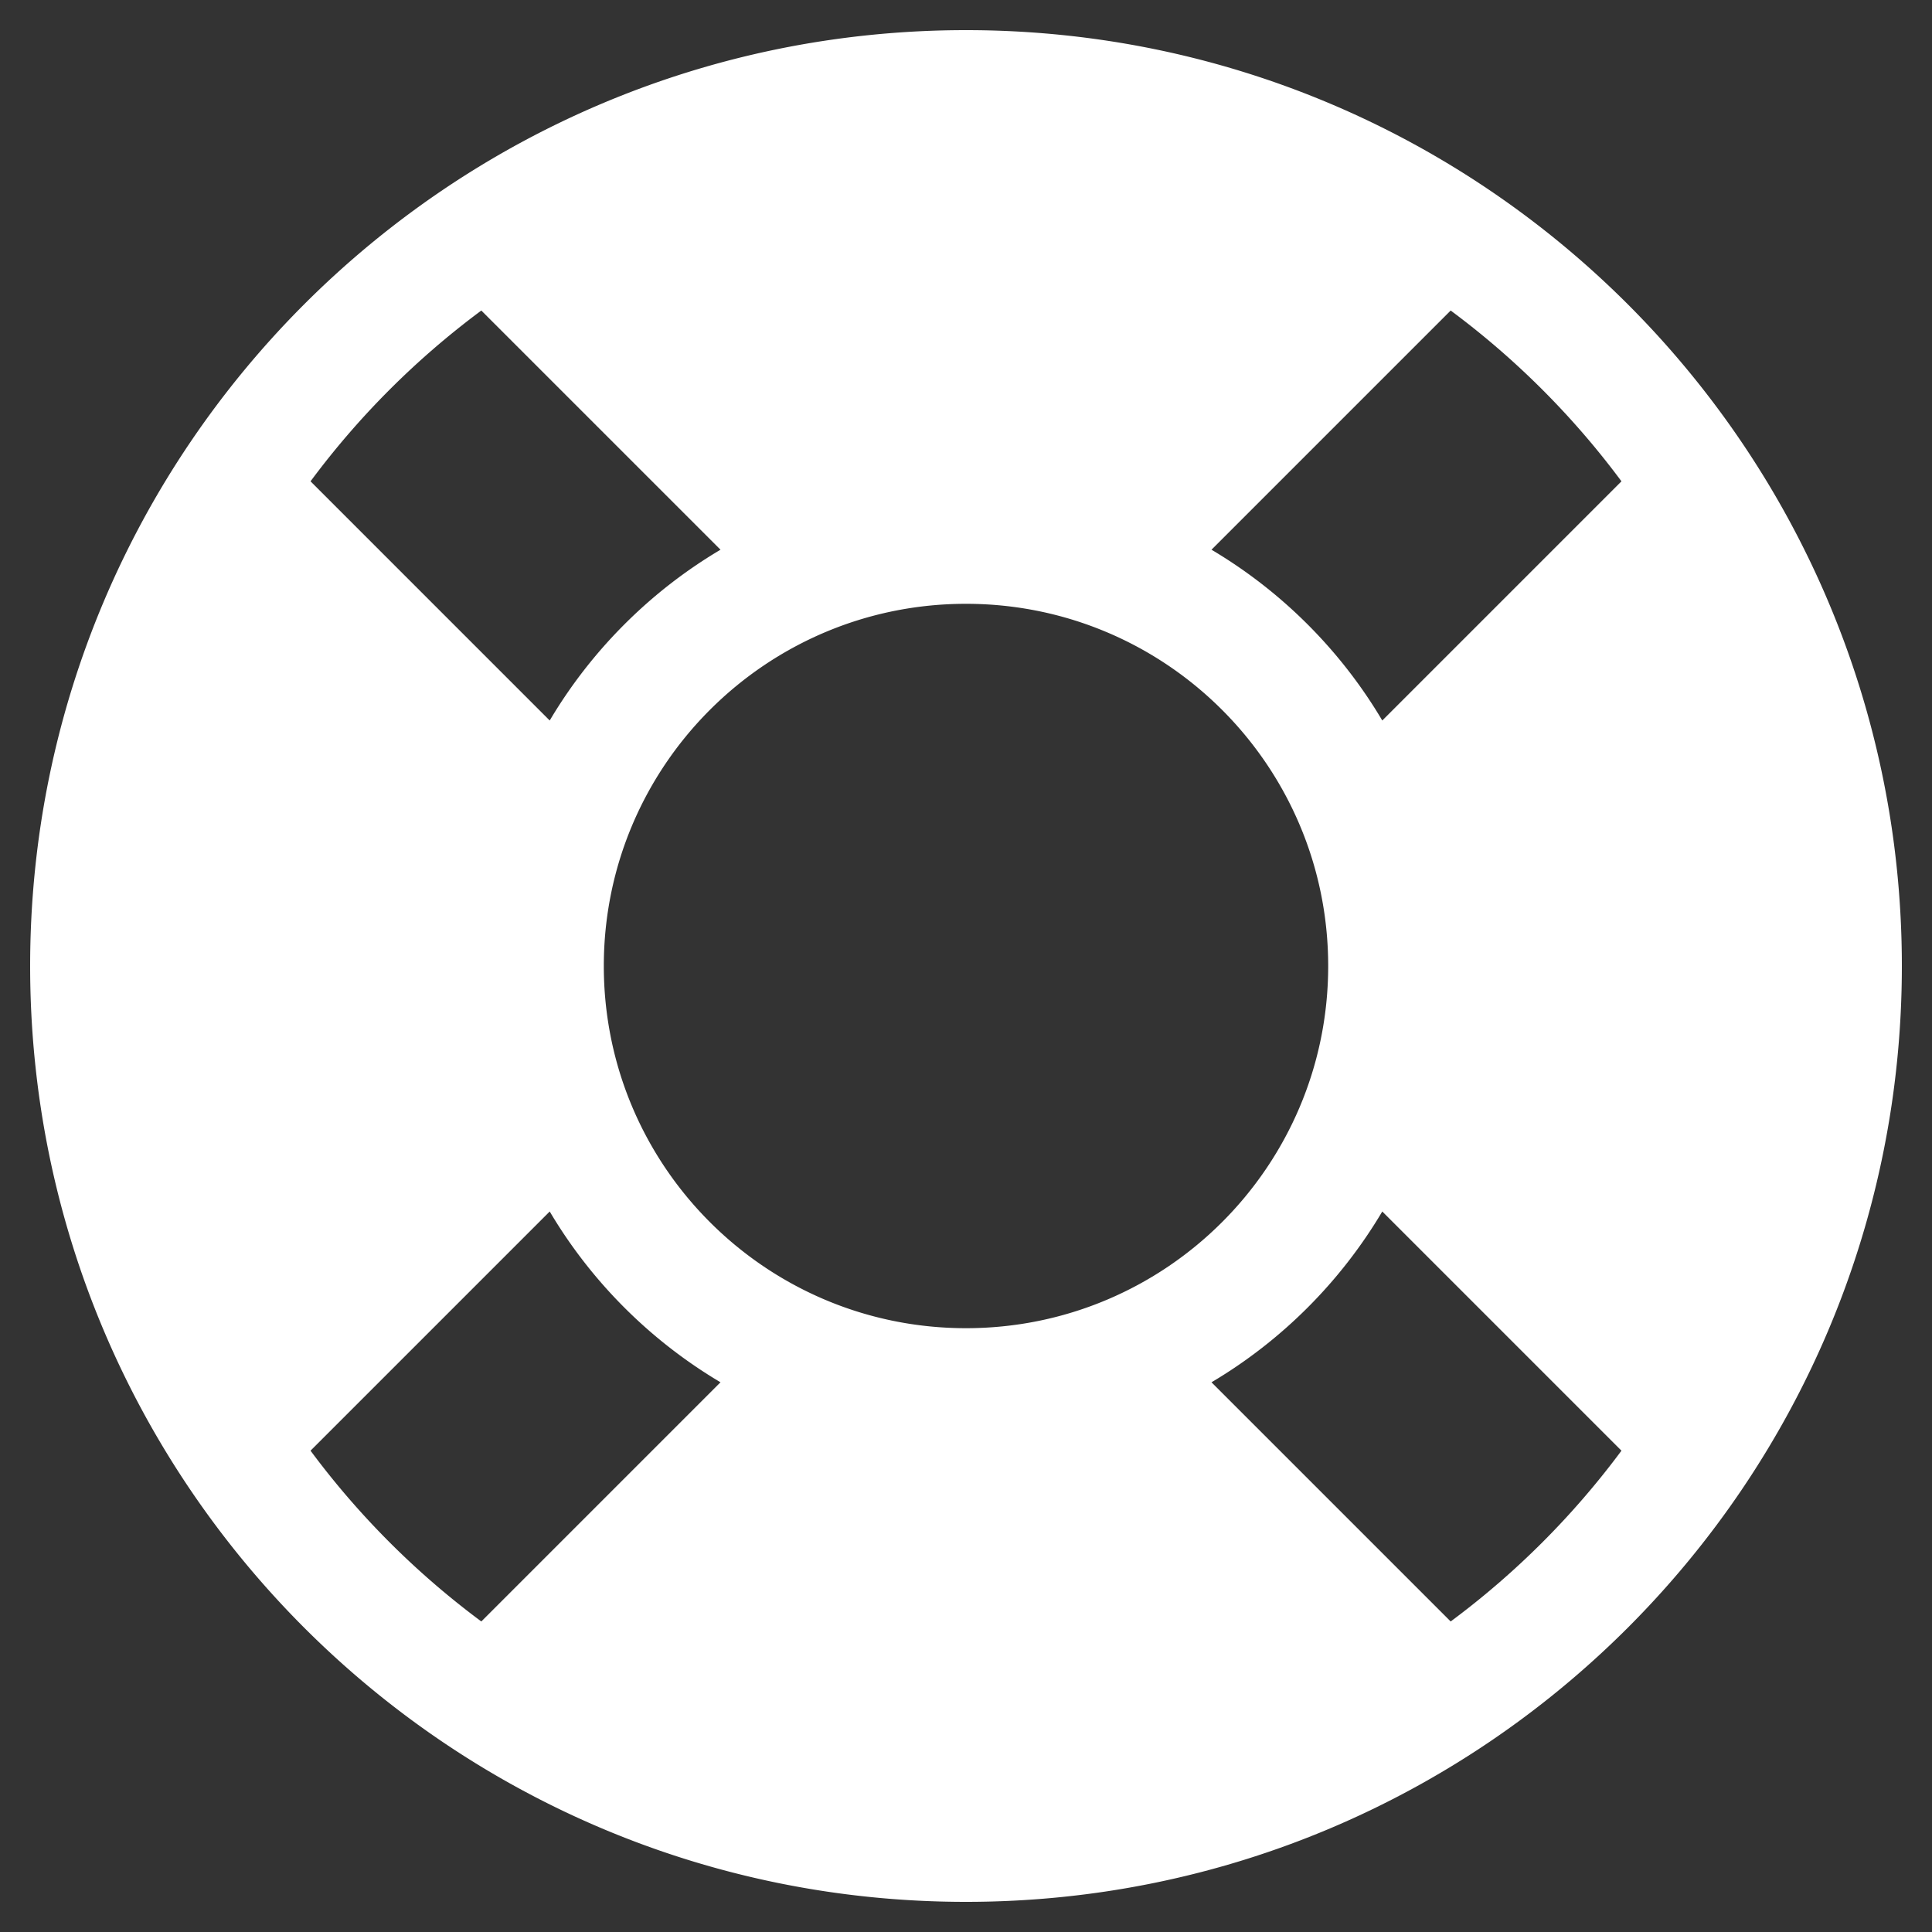 <svg version="1.1" xmlns="http://www.w3.org/2000/svg" xlink="http://www.w3.org/1999/xlink" x="0px" y="0px" width="15px" height="15px" viewBox="0 0 15 15" style="enable-background:new 0 0 15 15;" space="preserve">
    <rect x="0" y="0" width="15" height="15" fill="#333333" stroke="none"/>
    <path d="M7.5,0.234C3.487,0.234,0.234,3.487,0.234,7.5s3.253,7.266,7.266,7.266s7.266,-3.253,7.266,-7.266S11.513,0.234,7.5,0.234zm5.089,3.503l-1.857,1.857c-0.322,-0.544,-0.781,-1.003,-1.326,-1.326l1.857,-1.857a6.398,6.398,0,0,1,1.326,1.326zM7.5,10.312c-1.553,0,-2.812,-1.259,-2.812,-2.812s1.259,-2.812,2.812,-2.812s2.812,1.259,2.812,2.812s-1.259,2.812,-2.812,2.812zM3.737,2.411l1.857,1.857c-0.544,0.322,-1.003,0.781,-1.326,1.326l-1.857,-1.857a6.398,6.398,0,0,1,1.326,-1.326zM2.411,11.263l1.857,-1.857c0.322,0.544,0.781,1.003,1.326,1.326l-1.857,1.857a6.398,6.398,0,0,1,-1.326,-1.326zm8.852,1.326l-1.857,-1.857c0.544,-0.322,1.003,-0.781,1.326,-1.326l1.857,1.857a6.399,6.399,0,0,1,-1.326,1.326z" fill="#FFFFFF"/>
    </svg>
